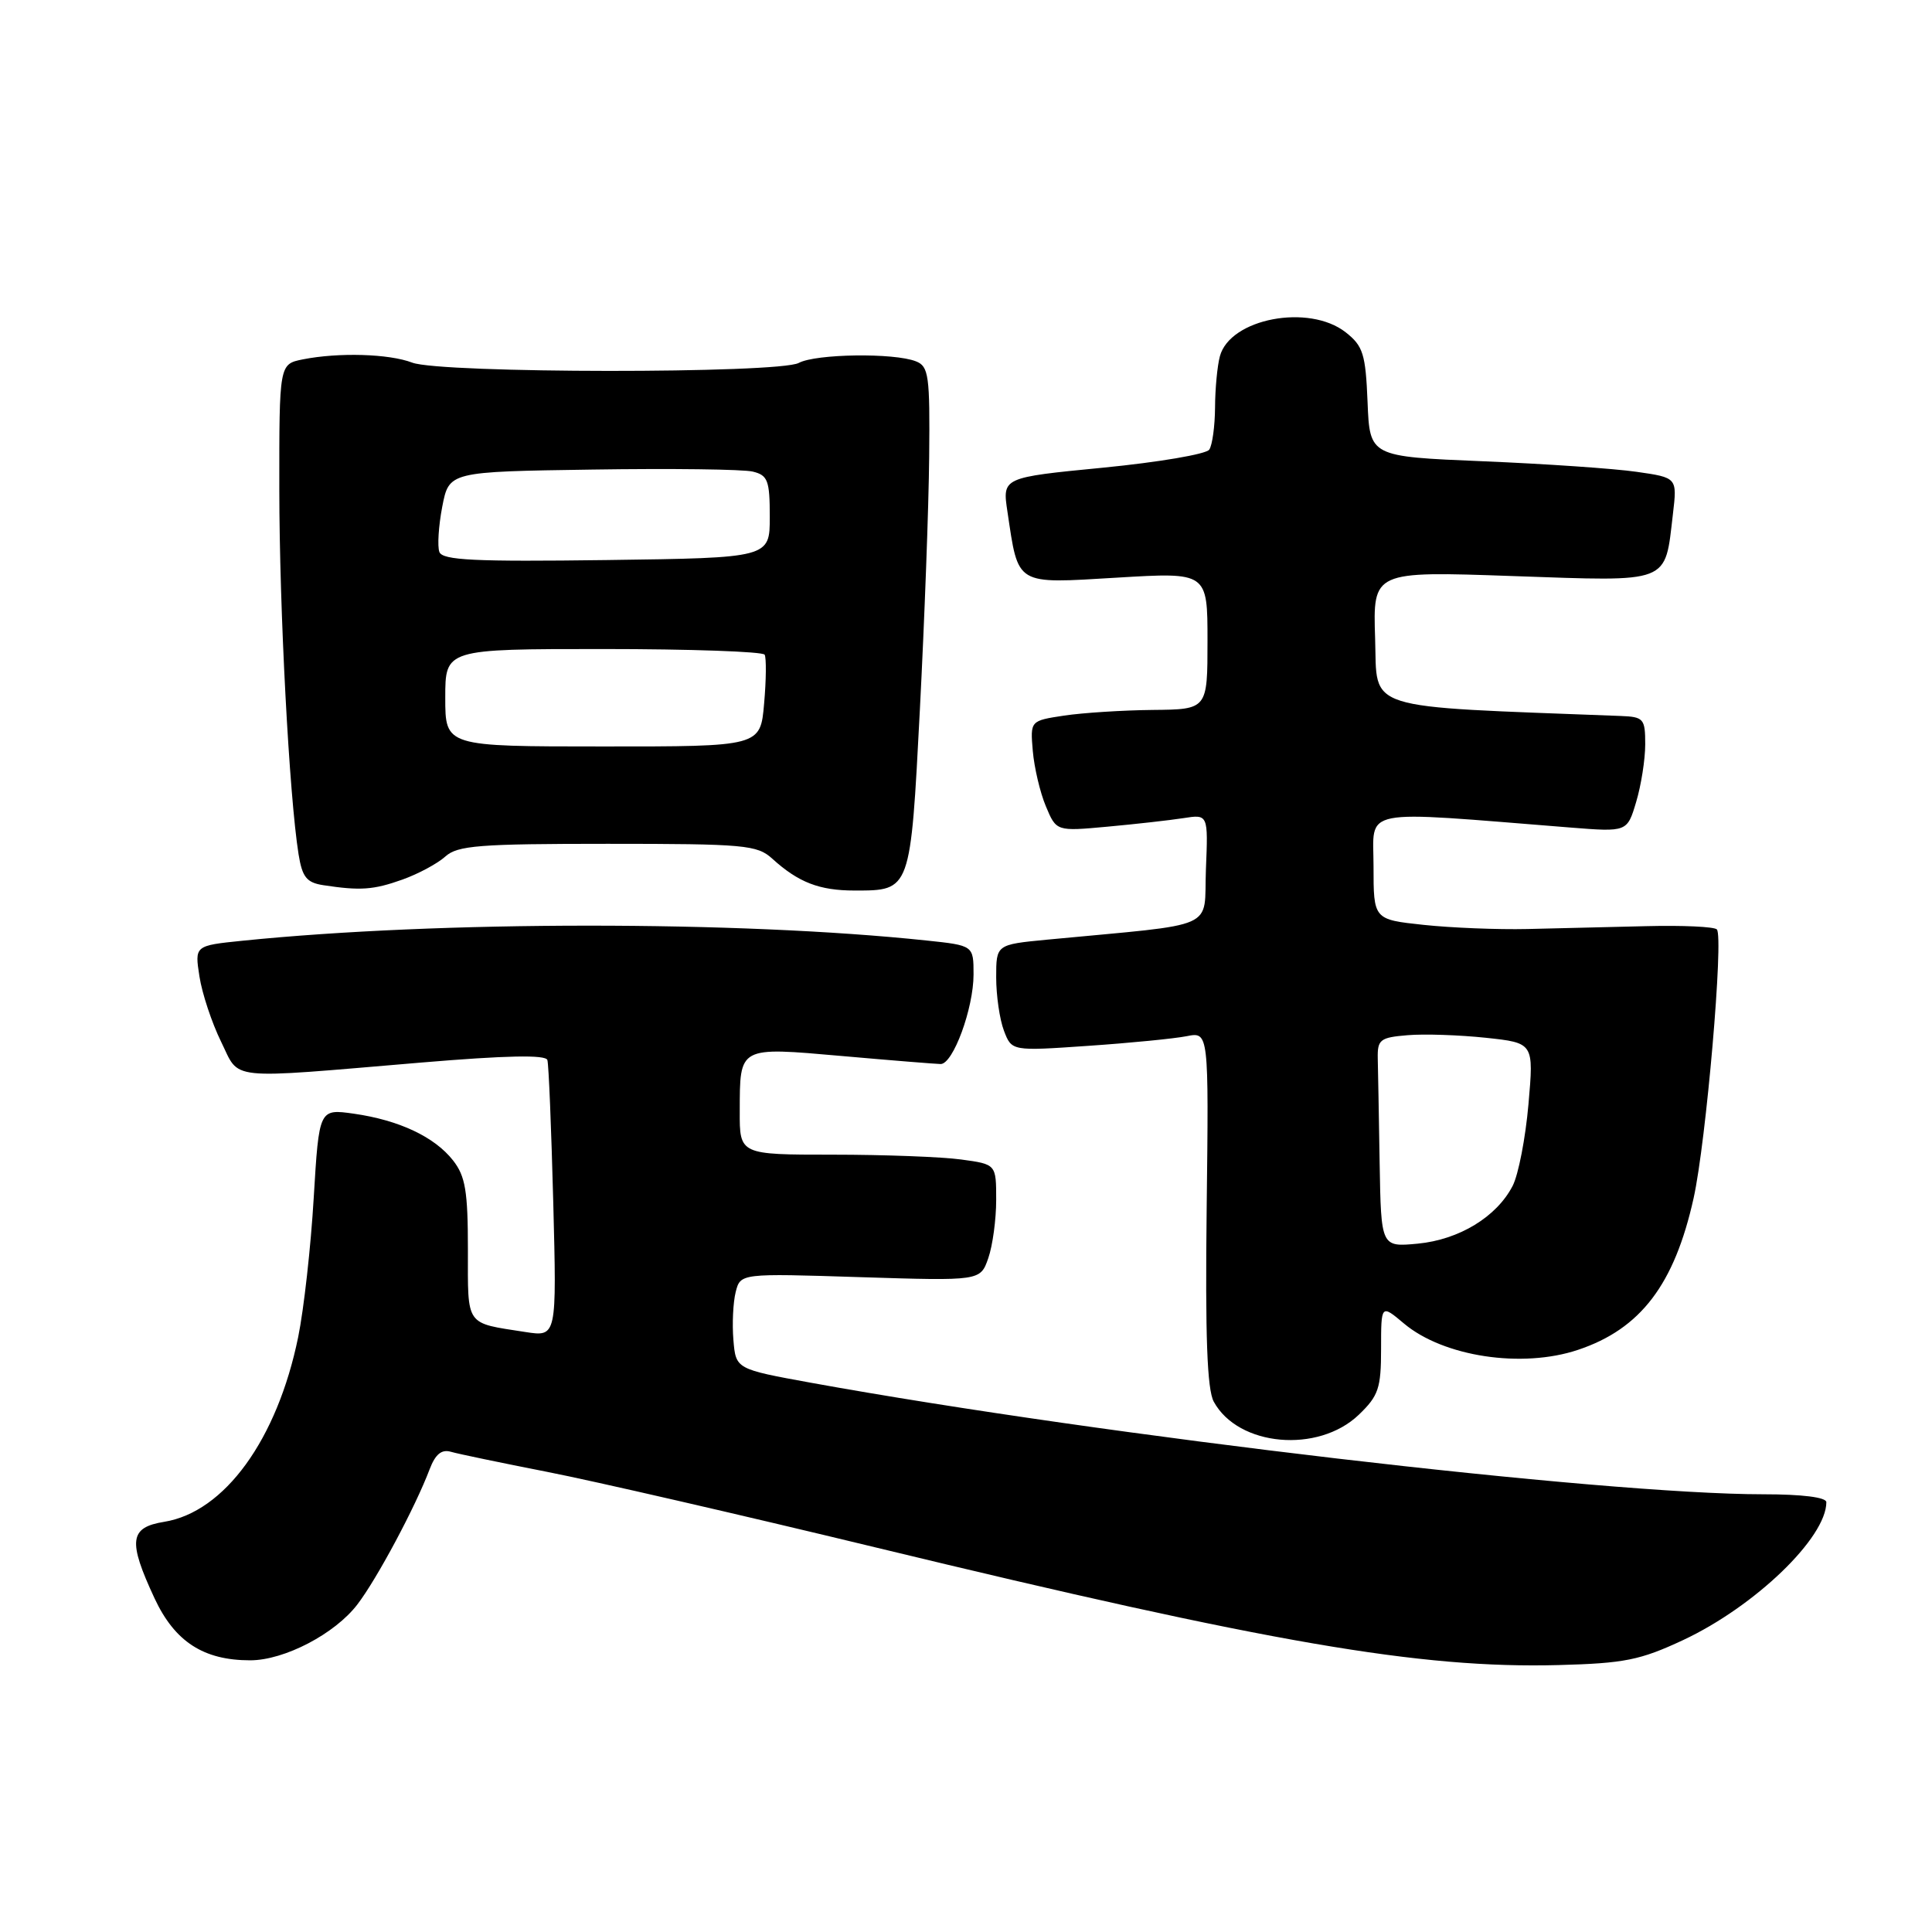 <?xml version="1.0" encoding="UTF-8" standalone="no"?>
<!DOCTYPE svg PUBLIC "-//W3C//DTD SVG 1.1//EN" "http://www.w3.org/Graphics/SVG/1.1/DTD/svg11.dtd" >
<svg xmlns="http://www.w3.org/2000/svg" xmlns:xlink="http://www.w3.org/1999/xlink" version="1.1" viewBox="0 0 256 256">
 <g >
 <path fill="currentColor"
d=" M 223.00 217.33 C 232.53 212.87 242.00 203.76 242.00 199.05 C 242.00 198.40 238.81 198.00 233.65 198.00 C 212.30 198.00 146.46 190.29 107.50 183.23 C 97.50 181.41 97.50 181.41 97.18 177.55 C 97.00 175.43 97.14 172.57 97.48 171.21 C 98.11 168.72 98.11 168.72 114.00 169.23 C 129.90 169.73 129.90 169.73 130.95 166.72 C 131.53 165.06 132.00 161.58 132.00 158.99 C 132.00 154.27 132.00 154.27 127.36 153.64 C 124.81 153.29 117.16 153.00 110.36 153.00 C 98.00 153.00 98.00 153.00 98.02 147.25 C 98.04 138.60 97.80 138.72 111.59 139.93 C 118.14 140.51 124.01 140.98 124.64 140.99 C 126.29 141.00 129.00 133.62 129.00 129.12 C 129.00 125.28 129.00 125.28 122.75 124.62 C 97.85 121.99 58.22 122.00 32.15 124.65 C 25.79 125.30 25.79 125.30 26.43 129.40 C 26.78 131.65 28.07 135.53 29.28 138.00 C 31.86 143.23 29.60 143.00 55.86 140.79 C 67.06 139.85 72.32 139.74 72.53 140.46 C 72.71 141.03 73.05 149.52 73.31 159.32 C 73.77 177.14 73.77 177.14 69.63 176.50 C 61.58 175.25 62.00 175.85 62.00 165.57 C 62.00 157.83 61.67 155.85 60.03 153.76 C 57.57 150.63 52.88 148.43 46.89 147.57 C 42.28 146.92 42.28 146.92 41.57 158.71 C 41.19 165.19 40.26 173.50 39.51 177.17 C 36.73 190.75 29.75 200.36 21.75 201.65 C 17.15 202.39 16.93 204.17 20.48 211.79 C 23.16 217.53 26.96 220.00 33.15 220.00 C 37.67 220.00 44.38 216.50 47.36 212.59 C 49.96 209.19 55.04 199.68 56.93 194.68 C 57.69 192.69 58.51 192.01 59.75 192.37 C 60.71 192.65 66.45 193.84 72.50 195.03 C 78.55 196.21 98.15 200.72 116.06 205.05 C 168.36 217.70 188.12 221.11 206.50 220.63 C 215.24 220.40 217.32 219.98 223.00 217.33 Z  M 180.05 187.46 C 182.66 184.95 183.00 183.96 183.00 178.72 C 183.00 172.82 183.00 172.82 186.03 175.37 C 191.26 179.77 201.68 181.35 209.10 178.86 C 217.39 176.09 221.87 170.20 224.41 158.77 C 226.07 151.32 228.42 124.09 227.49 123.15 C 227.13 122.79 222.94 122.60 218.17 122.72 C 213.40 122.84 206.30 123.01 202.38 123.10 C 198.47 123.19 192.28 122.94 188.63 122.55 C 182.00 121.84 182.00 121.84 182.00 114.78 C 182.00 106.94 179.69 107.40 208.05 109.65 C 215.61 110.25 215.61 110.25 216.80 106.26 C 217.46 104.06 218.00 100.63 218.00 98.63 C 218.00 95.23 217.80 94.99 214.75 94.87 C 180.12 93.54 182.53 94.29 182.21 84.59 C 181.92 75.68 181.92 75.68 200.43 76.33 C 221.54 77.06 220.57 77.44 221.67 68.12 C 222.24 63.29 222.24 63.29 216.87 62.52 C 213.92 62.09 204.75 61.46 196.50 61.12 C 181.50 60.50 181.50 60.50 181.21 53.29 C 180.95 46.90 180.62 45.85 178.32 44.04 C 173.45 40.21 162.98 42.20 161.64 47.21 C 161.30 48.47 161.01 51.52 161.00 54.00 C 160.98 56.48 160.64 58.99 160.23 59.58 C 159.83 60.18 153.50 61.25 146.16 61.97 C 132.81 63.27 132.81 63.27 133.49 67.79 C 134.97 77.68 134.43 77.35 148.02 76.54 C 160.00 75.82 160.00 75.82 160.00 84.91 C 160.00 94.00 160.00 94.00 152.75 94.07 C 148.76 94.11 143.48 94.45 141.00 94.82 C 136.51 95.50 136.51 95.50 136.85 99.50 C 137.04 101.70 137.81 105.00 138.58 106.83 C 139.97 110.16 139.97 110.16 146.73 109.54 C 150.45 109.20 154.98 108.69 156.79 108.41 C 160.09 107.89 160.09 107.89 159.79 115.20 C 159.47 123.35 161.81 122.31 138.75 124.51 C 132.00 125.16 132.00 125.16 132.00 129.51 C 132.00 131.91 132.46 135.09 133.03 136.58 C 134.06 139.28 134.06 139.28 144.19 138.58 C 149.76 138.20 155.63 137.62 157.24 137.30 C 160.17 136.72 160.17 136.72 159.89 160.11 C 159.69 177.06 159.95 184.11 160.83 185.73 C 164.07 191.67 174.66 192.62 180.05 187.46 Z  M 53.32 116.55 C 55.42 115.80 57.97 114.43 59.00 113.50 C 60.62 112.03 63.47 111.81 80.52 111.81 C 98.67 111.81 100.33 111.96 102.33 113.78 C 105.80 116.93 108.57 118.00 113.24 118.00 C 120.69 118.00 120.64 118.13 121.89 94.00 C 122.50 82.17 123.06 67.12 123.12 60.56 C 123.23 49.75 123.06 48.54 121.37 47.88 C 118.47 46.73 108.10 46.88 105.84 48.09 C 103.15 49.52 58.41 49.49 54.62 48.05 C 51.54 46.87 44.85 46.68 40.12 47.62 C 37.00 48.25 37.00 48.25 37.01 64.88 C 37.02 80.81 38.32 105.42 39.56 113.19 C 40.05 116.23 40.63 116.95 42.83 117.29 C 47.74 118.04 49.48 117.92 53.32 116.55 Z  M 182.81 154.13 C 182.71 148.01 182.60 141.76 182.56 140.25 C 182.51 137.75 182.87 137.47 186.50 137.17 C 188.70 136.98 193.37 137.14 196.87 137.51 C 203.24 138.19 203.24 138.19 202.53 146.31 C 202.14 150.78 201.20 155.65 200.43 157.14 C 198.31 161.24 193.35 164.26 187.87 164.79 C 183.00 165.25 183.00 165.25 182.81 154.13 Z  M 59.00 92.45 C 59.00 86.00 59.00 86.00 79.94 86.00 C 91.46 86.00 101.08 86.34 101.32 86.75 C 101.55 87.16 101.53 90.07 101.25 93.21 C 100.76 98.92 100.76 98.92 79.88 98.91 C 59.00 98.91 59.00 98.91 59.00 92.45 Z  M 58.22 73.14 C 57.94 72.40 58.11 69.70 58.60 67.14 C 59.50 62.50 59.50 62.50 78.50 62.22 C 88.95 62.06 98.51 62.18 99.75 62.49 C 101.74 62.97 102.00 63.67 102.00 68.48 C 102.00 73.92 102.00 73.92 80.37 74.21 C 62.89 74.44 58.64 74.24 58.22 73.14 Z "/>
</g>
</svg>